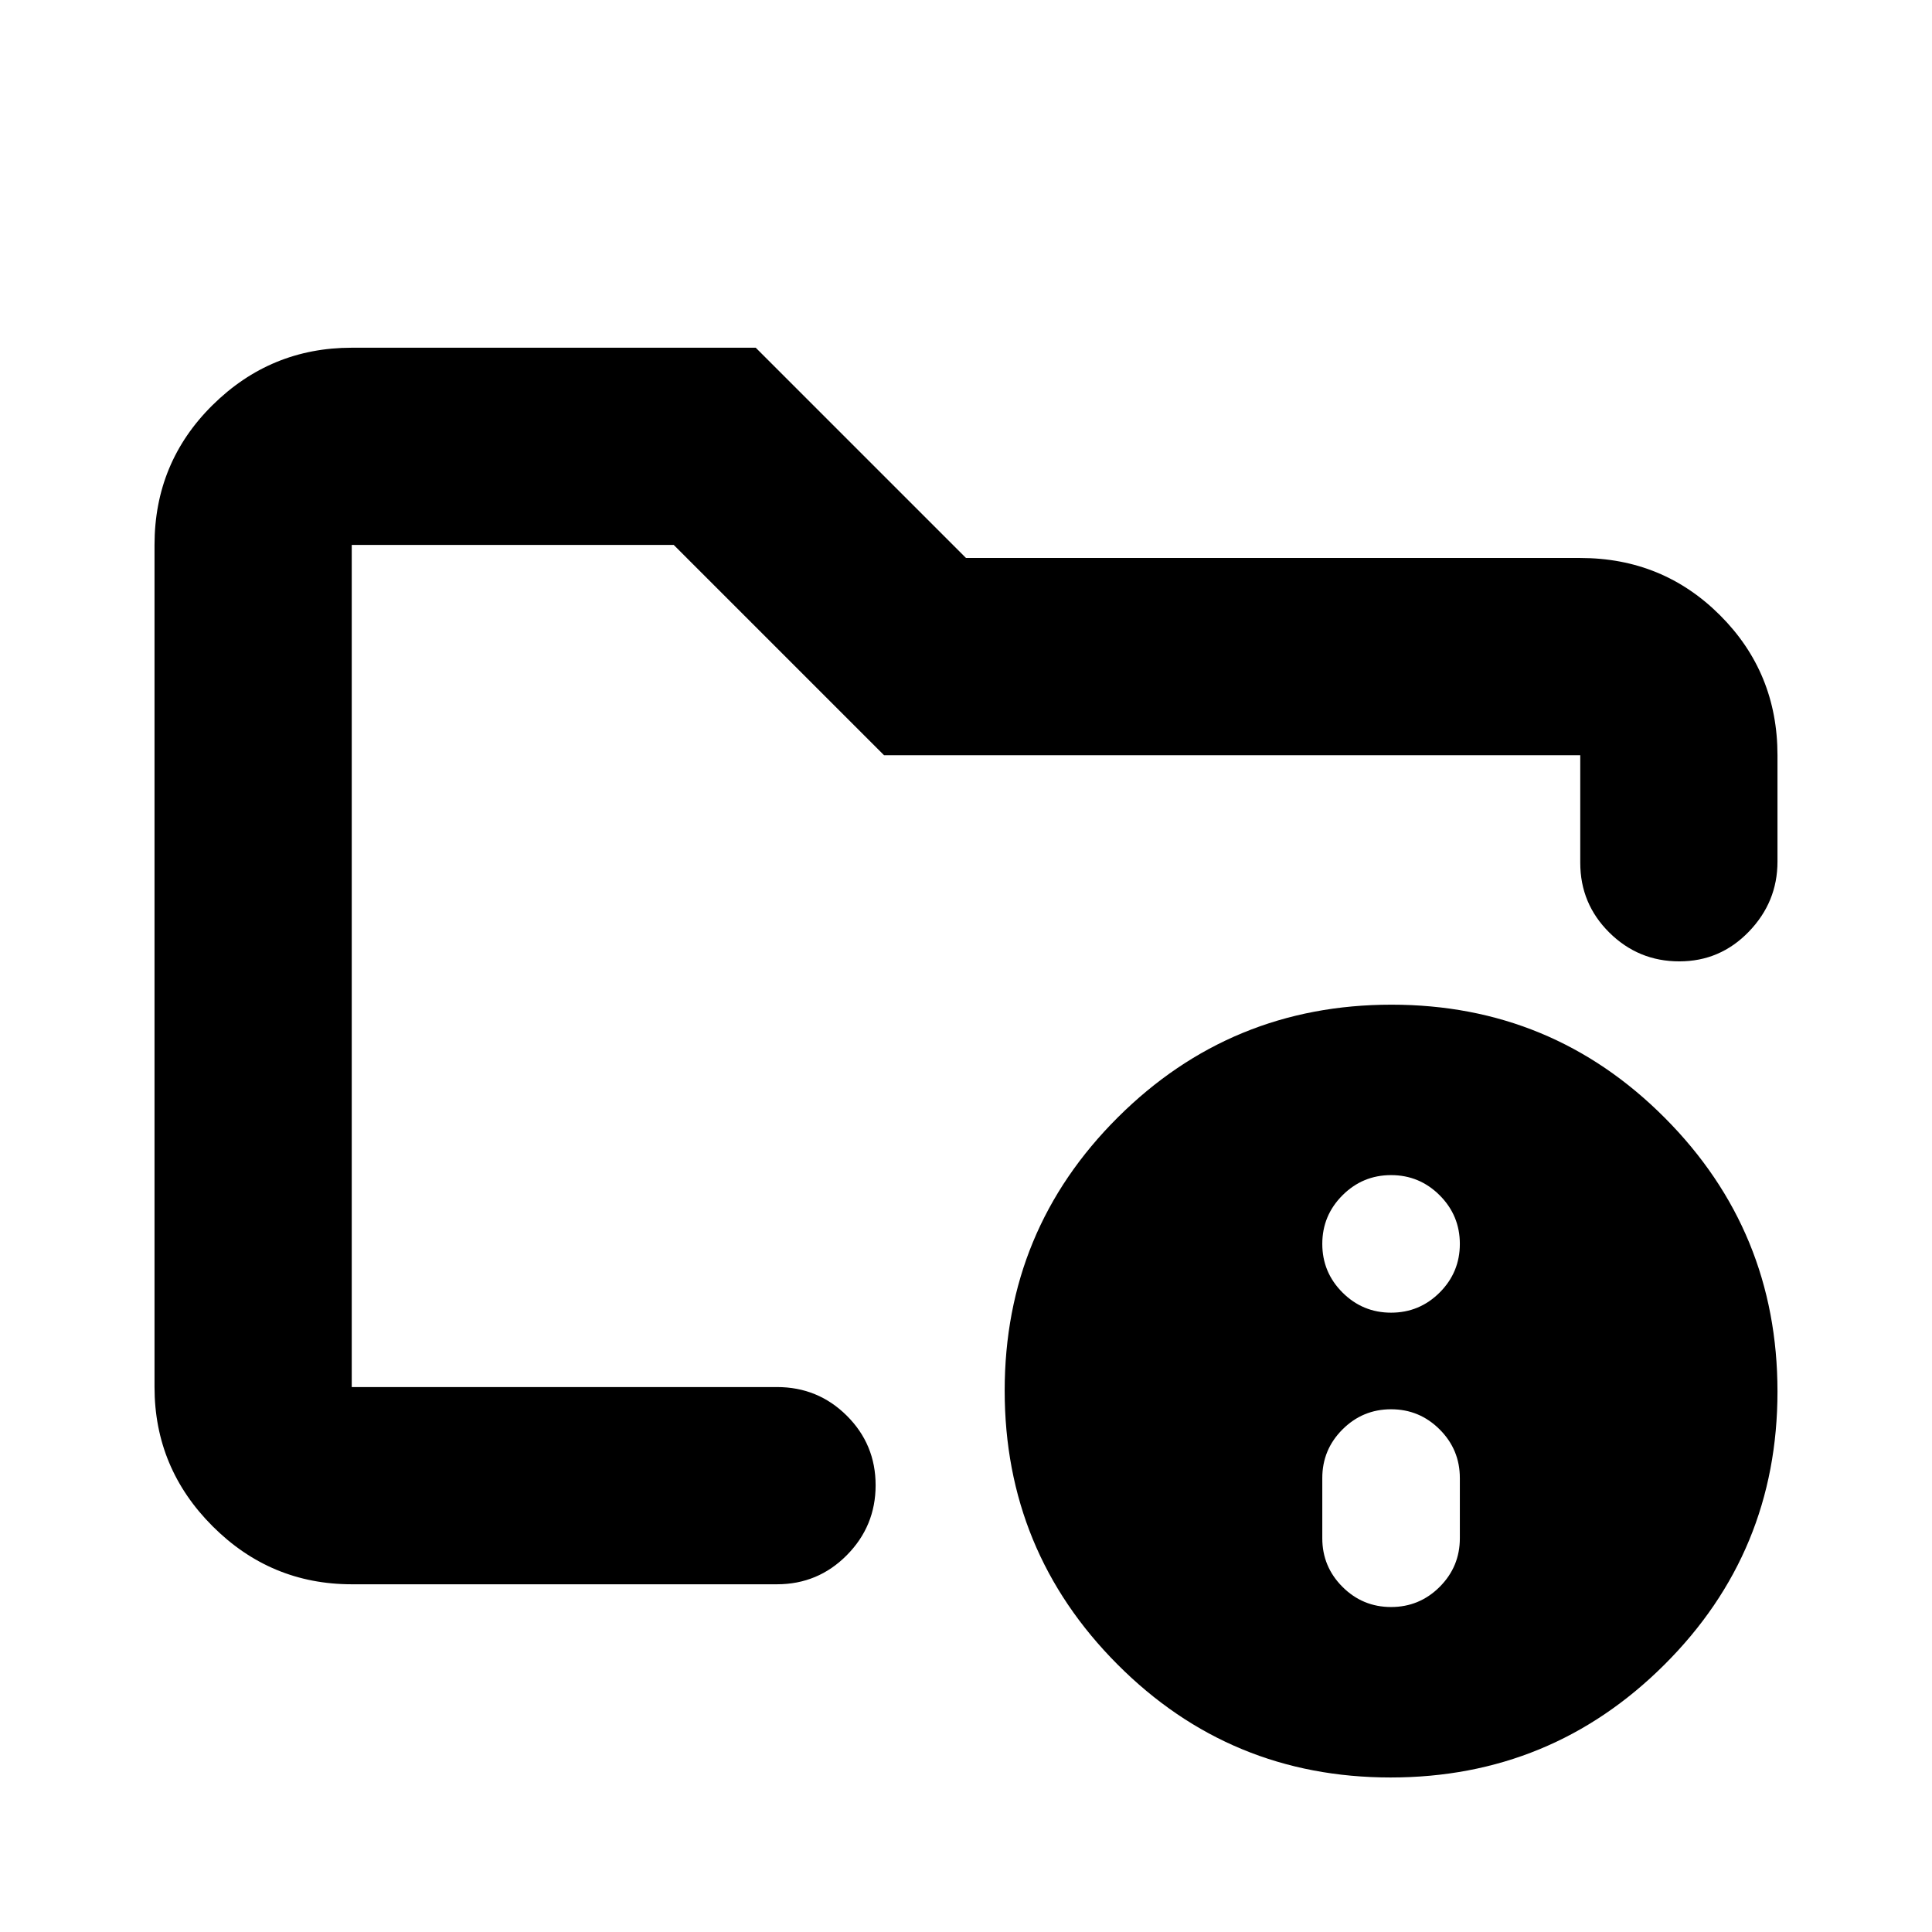 <svg xmlns="http://www.w3.org/2000/svg" height="20" viewBox="0 -960 960 960" width="20"><path d="M174.78-270.78v-418.44 175.26-18.82V-270.61-270.78Zm0 98q-40.3 0-69.15-28.85-28.85-28.85-28.85-69.15v-418.44q0-41 28.85-69.5t69.15-28.5h200.74L480-682.74h305.22q41 0 69.5 28.5t28.5 69.5v52.87q0 20.09-14.25 34.83-14.24 14.74-34.54 14.74-20.3 0-34.76-14.31-14.45-14.31-14.45-34.69v-53.44H439.26L334.78-689.22h-160v418.44h211.31q20.38 0 34.69 14.24 14.31 14.25 14.31 34.55 0 20.29-14.31 34.75t-34.69 14.46H174.78Zm516.66-288q79.78 0 135.78 56.22 56 56.23 56 136 0 79.78-56.23 135.78-56.22 56-136 56-79.77 0-135.77-56.23-56-56.22-56-136 0-79.77 56.22-135.77 56.23-56 136-56Zm-.22 299.3q14.12 0 24.15-10.02 10.02-10.03 10.02-24.15v-29.91q0-14.13-10.02-24.15-10.03-10.03-24.15-10.03t-24.15 10.03q-10.03 10.02-10.03 24.15v29.91q0 14.12 10.03 24.15 10.03 10.02 24.15 10.02Zm0-146.26q14.12 0 24.15-10.02 10.02-10.03 10.02-24.15t-10.02-24.15q-10.03-10.03-24.15-10.03t-24.15 10.03q-10.03 10.03-10.03 24.15t10.03 24.15q10.03 10.02 24.15 10.02Z"/></svg>